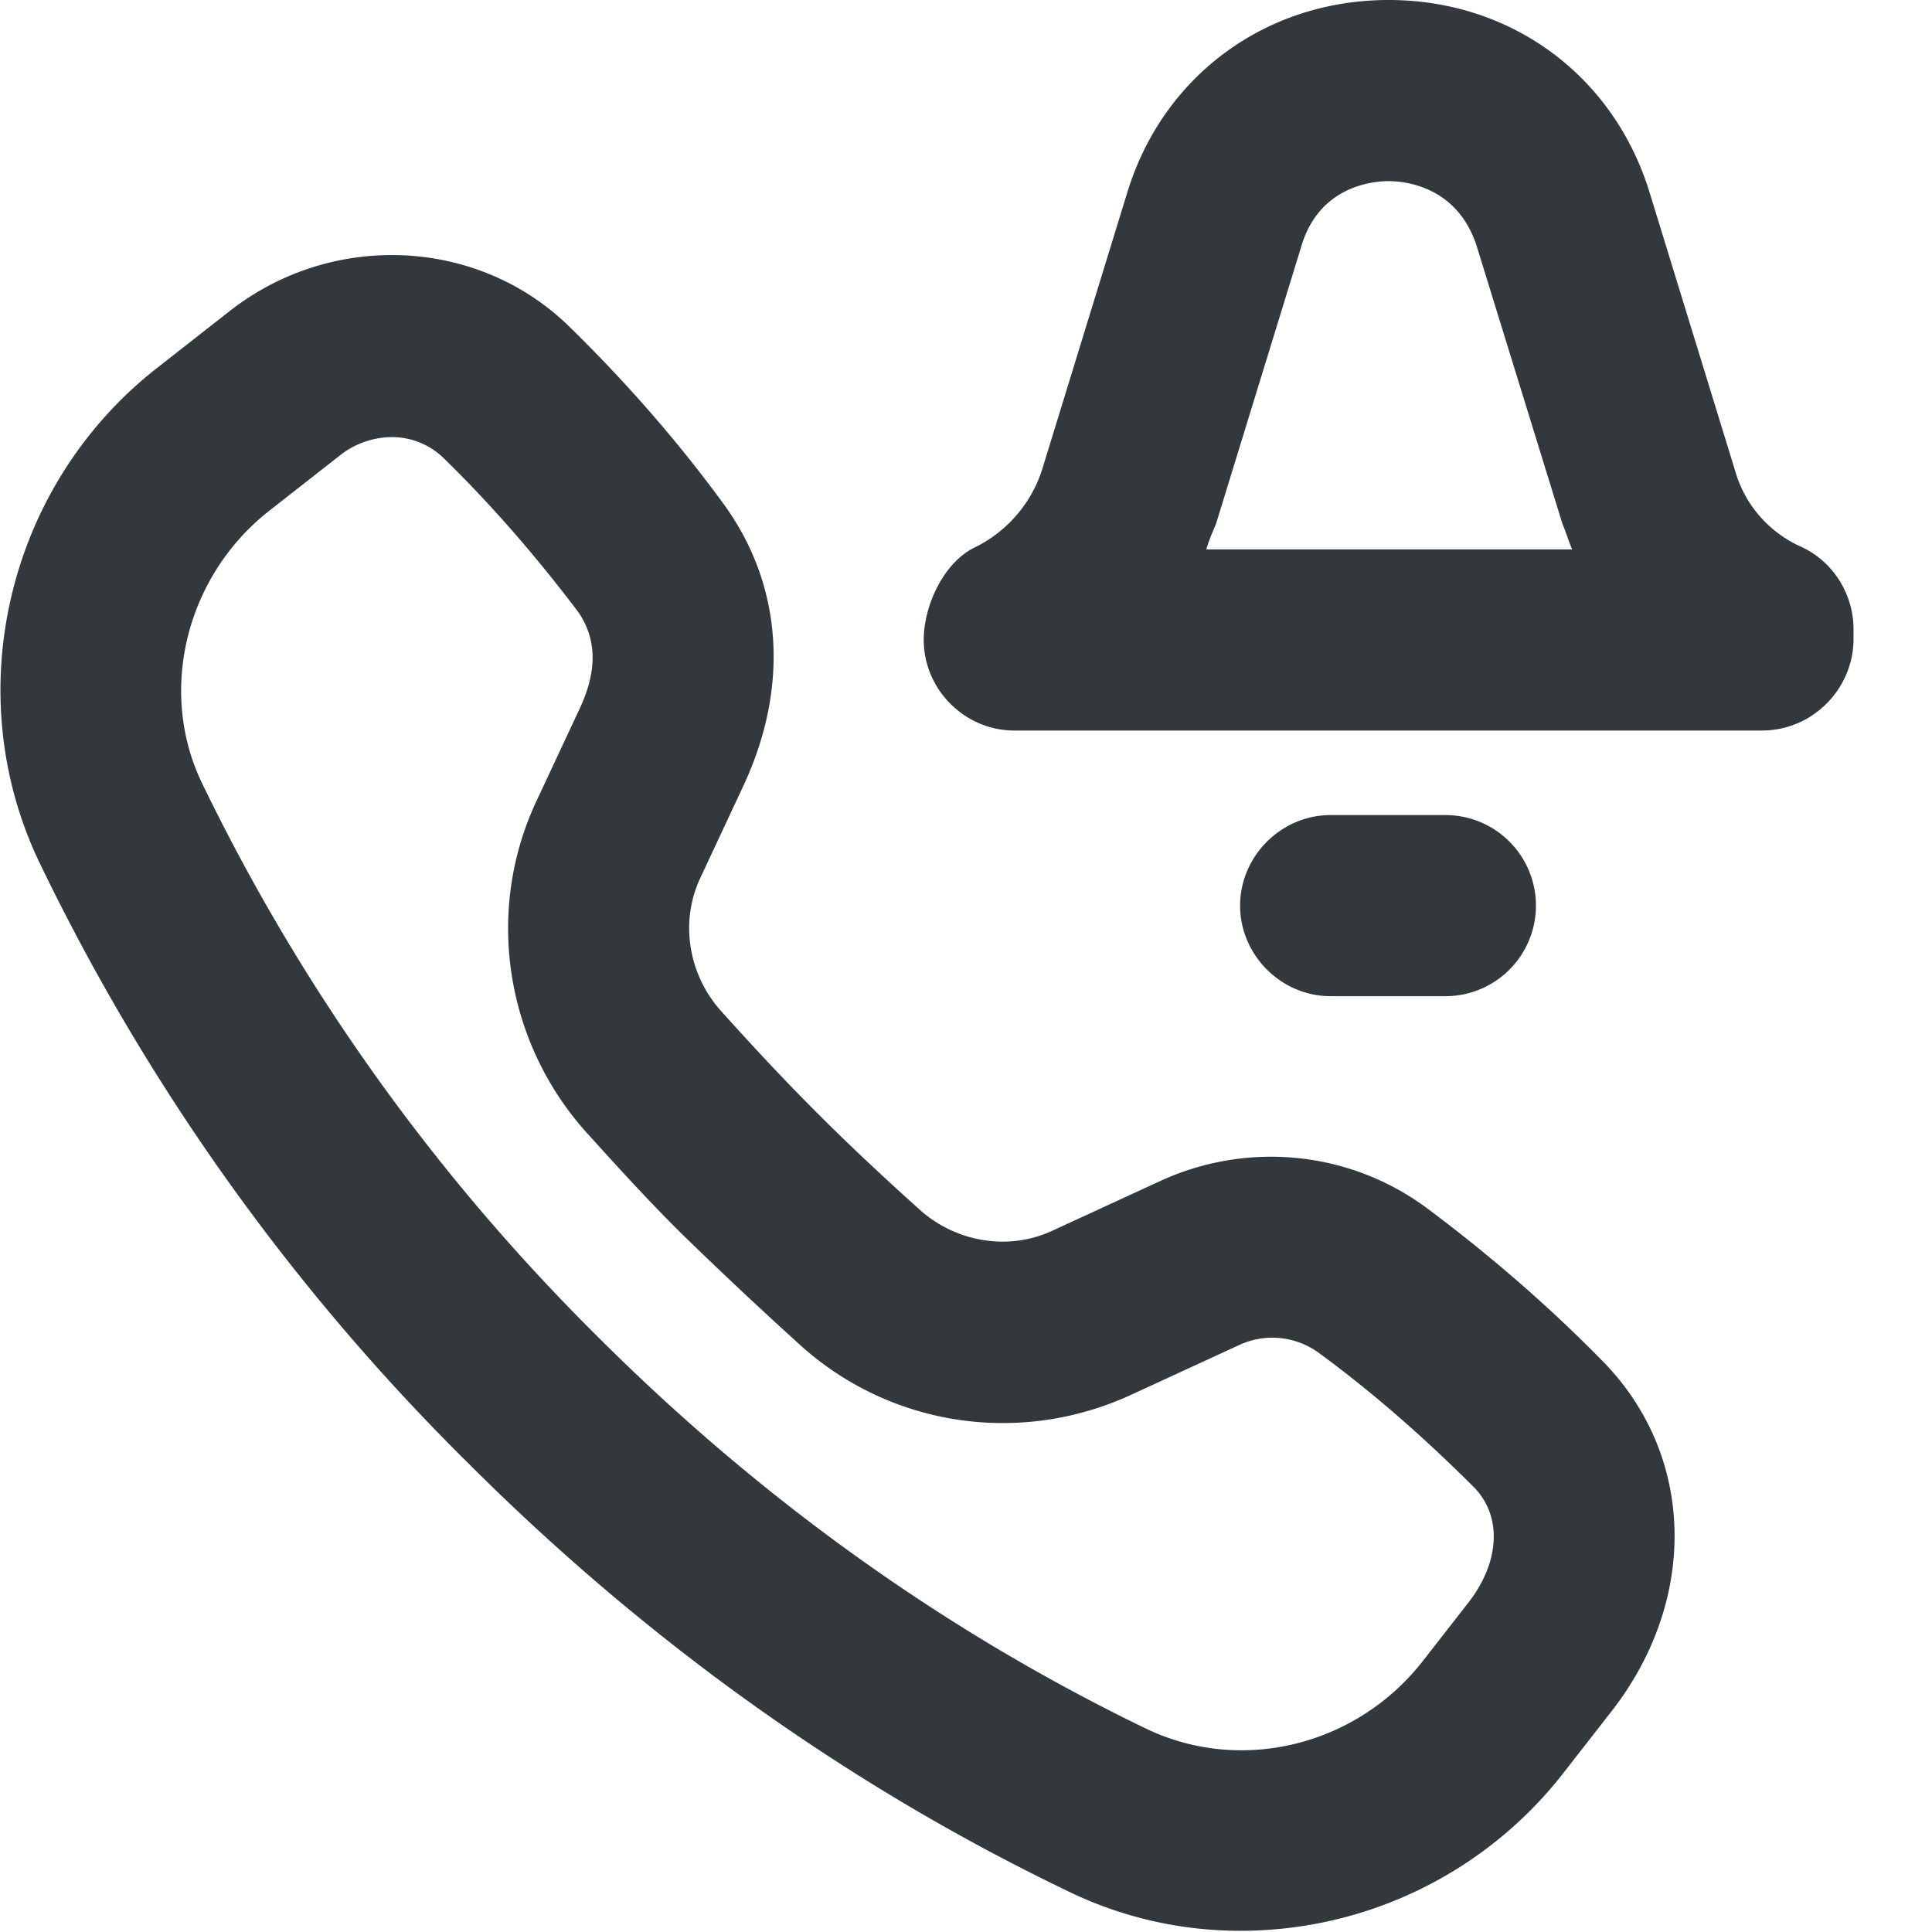 <svg version="1.1" id="FNL_OL" xmlns="http://www.w3.org/2000/svg" x="0" y="0" viewBox="0 0 16 16" style="enable-background:new 0 0 16 16" xml:space="preserve"><style>.st0{fill:#33383d}</style><path class="st0" d="M14.59 6.05H8.4c-.41 0-.75-.34-.75-.75 0-.29.17-.65.43-.77.26-.13.46-.36.55-.64l.71-2.31C9.64.62 10.49 0 11.5 0c1.01 0 1.86.62 2.16 1.59l.71 2.31c.08.28.28.51.55.63.26.12.43.39.43.68v.1c-.01.4-.34.74-.76.74zm-4.6-1.5h3.03c-.03-.07-.05-.14-.08-.21l-.71-2.3c-.16-.5-.6-.54-.73-.54s-.57.04-.72.53l-.71 2.31c-.03.07-.06.14-.08.21zM11.97 8.25h-.95c-.41 0-.75-.34-.75-.75s.34-.75.75-.75h.95a.749.749 0 1 1 0 1.5z"/><path class="st0" d="M10.27 15.99c-.49 0-.98-.11-1.43-.33-1.83-.88-3.5-2.08-4.97-3.55A17.935 17.935 0 0 1 .33 7.15c-.68-1.41-.27-3.14.98-4.11l.6-.47c.85-.66 2.06-.6 2.81.14.46.45.89.94 1.27 1.46.49.67.55 1.51.17 2.33l-.36.77c-.17.36-.1.79.16 1.09.26.29.53.58.81.86s.57.55.86.81c.3.26.73.33 1.09.16l.89-.41c.72-.33 1.56-.25 2.2.22.51.38 1.01.81 1.46 1.27.77.78.8 1.98.07 2.91l-.39.5a3.39 3.39 0 0 1-2.68 1.31zM3.24 3.62a.7.7 0 0 0-.41.14l-.6.47c-.69.54-.93 1.5-.55 2.27.81 1.67 1.9 3.21 3.26 4.56 1.35 1.35 2.88 2.45 4.56 3.26.78.37 1.73.14 2.28-.56l.39-.5c.25-.33.27-.7.04-.94-.4-.4-.83-.78-1.28-1.11a.652.652 0 0 0-.67-.07l-.89.41c-.91.42-1.97.27-2.72-.39-.31-.28-.62-.57-.93-.87s-.6-.62-.88-.93c-.66-.75-.82-1.82-.4-2.72l.36-.77c.15-.32.14-.58-.01-.8-.34-.45-.71-.88-1.12-1.28a.613.613 0 0 0-.43-.17z"/></svg>